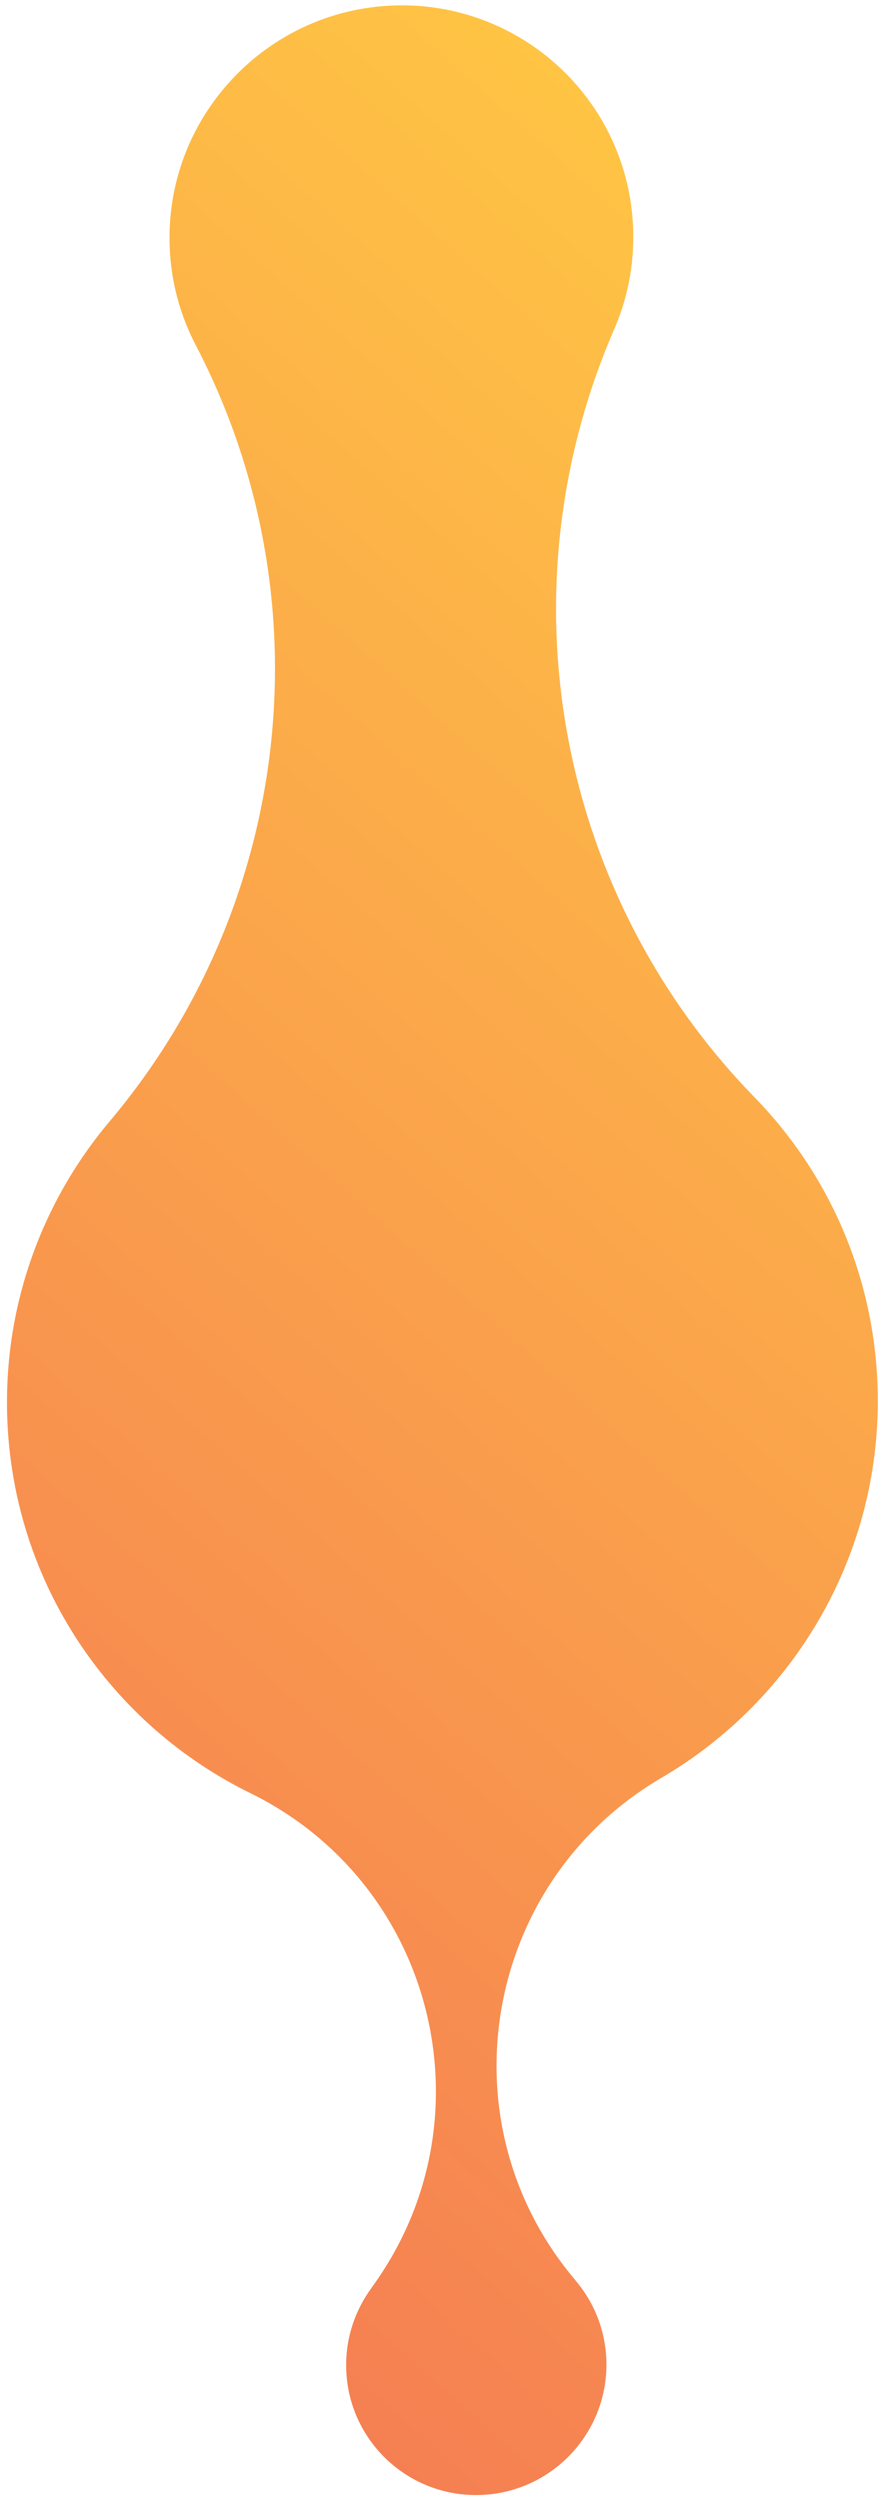 <svg width="104" height="296" viewBox="0 0 104 296" fill="none" xmlns="http://www.w3.org/2000/svg">
<path id="bg--3" d="M20.095 29.132C20.247 33.433 21.38 37.464 23.271 41.023C38.72 70.816 34.672 107.031 12.997 132.749C5.019 142.209 0.391 154.544 0.859 167.871C1.552 187.565 13.199 204.262 29.734 212.337C51.639 223.142 58.468 251.129 43.991 270.879L44.006 270.878C42.019 273.582 40.884 276.943 41.01 280.554C41.31 289.066 48.451 295.706 56.961 295.389C65.47 295.072 72.124 287.916 71.824 279.407C71.698 275.795 70.329 272.528 68.157 269.978L68.171 269.978C52.342 251.359 57.186 222.936 78.272 210.531C94.195 201.245 104.637 183.726 103.945 164.03C103.474 150.703 97.989 138.746 89.366 129.903L89.367 129.903C65.939 105.867 59.354 70.047 72.668 39.182C74.303 35.493 75.151 31.387 74.999 27.087C74.466 11.924 61.741 0.088 46.579 0.652C31.419 1.218 19.56 13.969 20.095 29.132Z" fill="url(#paint0_linear_1922_14970)"/>
<defs>
<linearGradient id="paint0_linear_1922_14970" x1="129.3" y1="64.176" x2="-56.476" y2="272.467" gradientUnits="userSpaceOnUse">
<stop stop-color="#FFC444"/>
<stop offset="0.996" stop-color="#F36F56"/>
<stop offset="1" stop-color="#F36F56"/>
</linearGradient>
</defs>
</svg>

